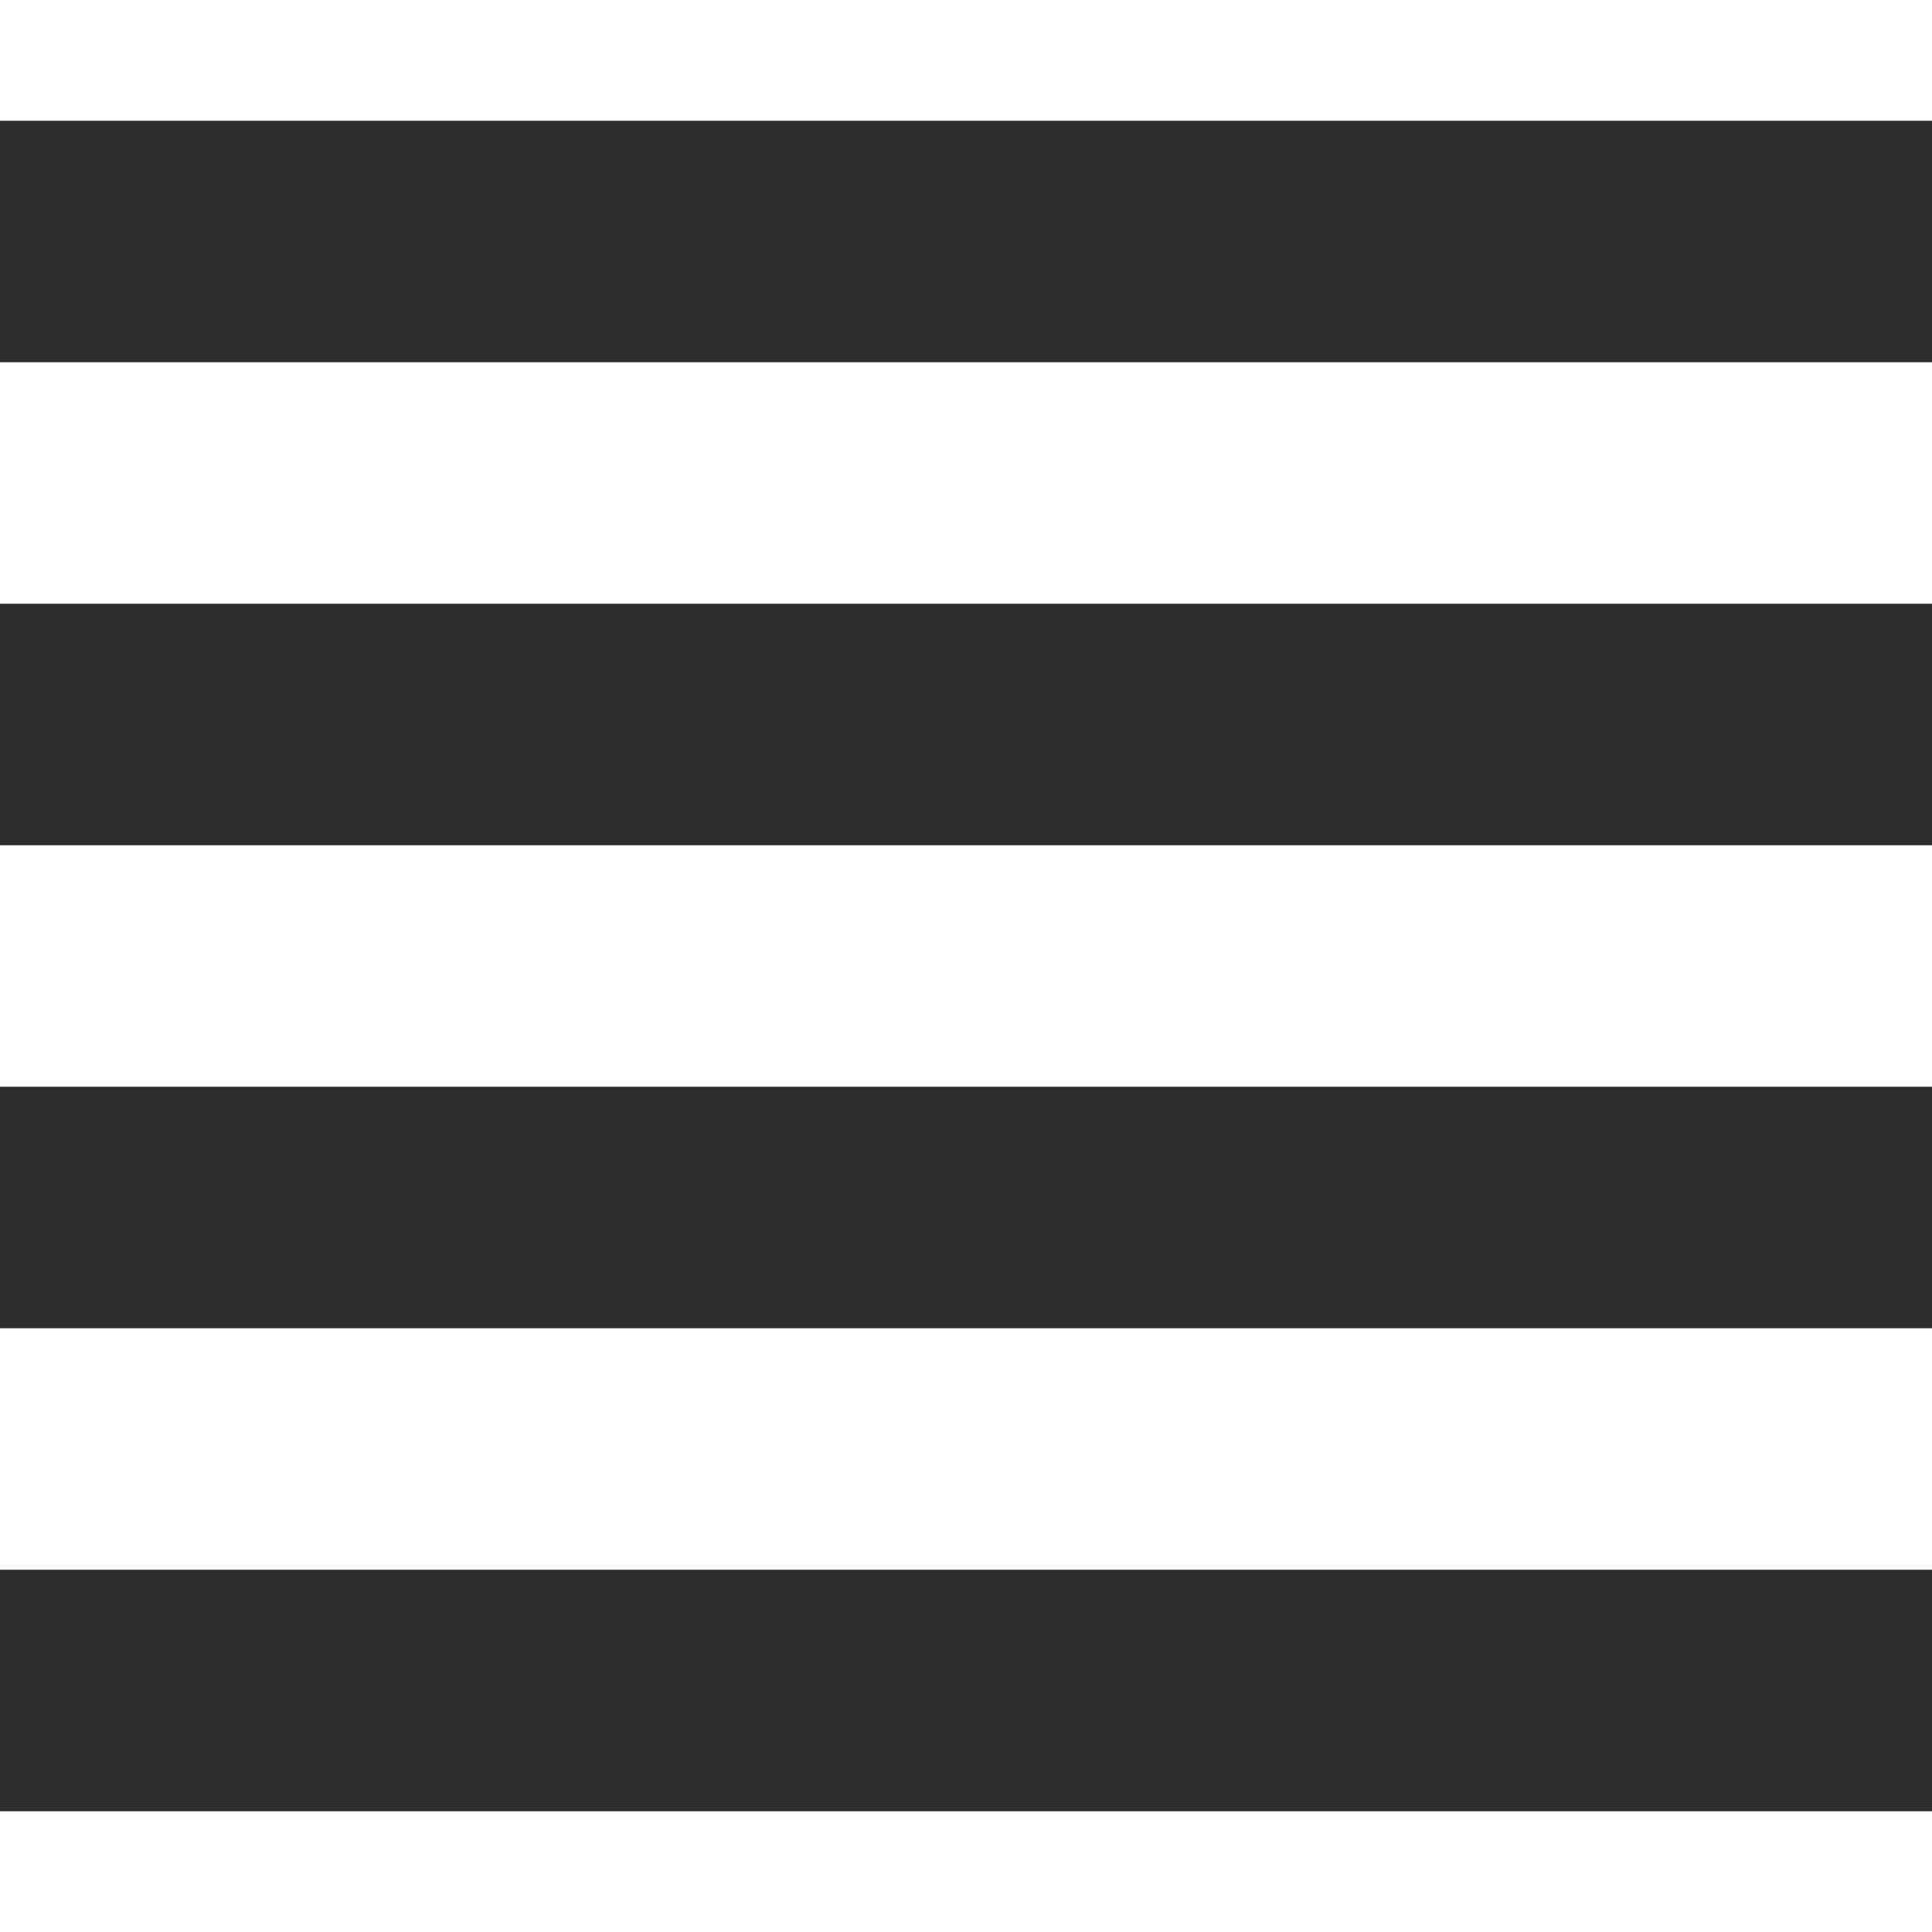<?xml version="1.0" encoding="UTF-8" standalone="no"?>
<!-- Created with Inkscape (http://www.inkscape.org/) -->

<svg
   xmlns:dc="http://purl.org/dc/elements/1.1/"
   xmlns:cc="http://creativecommons.org/ns#"
   xmlns:rdf="http://www.w3.org/1999/02/22-rdf-syntax-ns#"
   xmlns:svg="http://www.w3.org/2000/svg"
   xmlns="http://www.w3.org/2000/svg"
   xmlns:sodipodi="http://sodipodi.sourceforge.net/DTD/sodipodi-0.dtd"
   xmlns:inkscape="http://www.inkscape.org/namespaces/inkscape"
   id="svg30571"
   width="16"
   height="16"
   version="1.1"
   viewBox="0 0 16 16"
   sodipodi:docname="format-justify-fill.svg"
   inkscape:version="0.92.4 (unknown)">
  <defs
     id="defs14" />
  <sodipodi:namedview
     pagecolor="#ffffff"
     bordercolor="#666666"
     borderopacity="1"
     objecttolerance="10"
     gridtolerance="10"
     guidetolerance="10"
     inkscape:pageopacity="0"
     inkscape:pageshadow="2"
     inkscape:window-width="1375"
     inkscape:window-height="786"
     id="namedview12"
     showgrid="false"
     inkscape:zoom="37.854492"
     inkscape:cx="8"
     inkscape:cy="8"
     inkscape:window-x="65"
     inkscape:window-y="24"
     inkscape:window-maximized="1"
     inkscape:current-layer="svg30571" />
  <g
     id="layer1"
     transform="translate(0,-1036.4)">
    <g
       id="g864">
      <g
         id="g856">
        <rect
           id="rect17318"
           y="1049.4"
           width="16"
           height="2"
           style="color:#555753;fill:#2d2d2d"
           x="0" />
        <rect
           id="rect3999"
           x="0.005"
           y="1036.4"
           width="15.99"
           height="16"
           style="color:#000000;isolation:auto;mix-blend-mode:normal;solid-color:#000000;fill:none;color-rendering:auto;image-rendering:auto;shape-rendering:auto" />
        <rect
           id="rect17318-3"
           y="1045.4"
           width="16"
           height="2"
           style="color:#555753;fill:#2d2d2d"
           x="0" />
        <rect
           id="rect17318-6"
           y="1041.4"
           width="16"
           height="2"
           style="color:#555753;fill:#2d2d2d"
           x="0" />
        <rect
           id="rect17318-7"
           y="1037.4"
           width="16"
           height="2"
           style="color:#555753;fill:#2d2d2d"
           x="0" />
      </g>
    </g>
  </g>
</svg>
